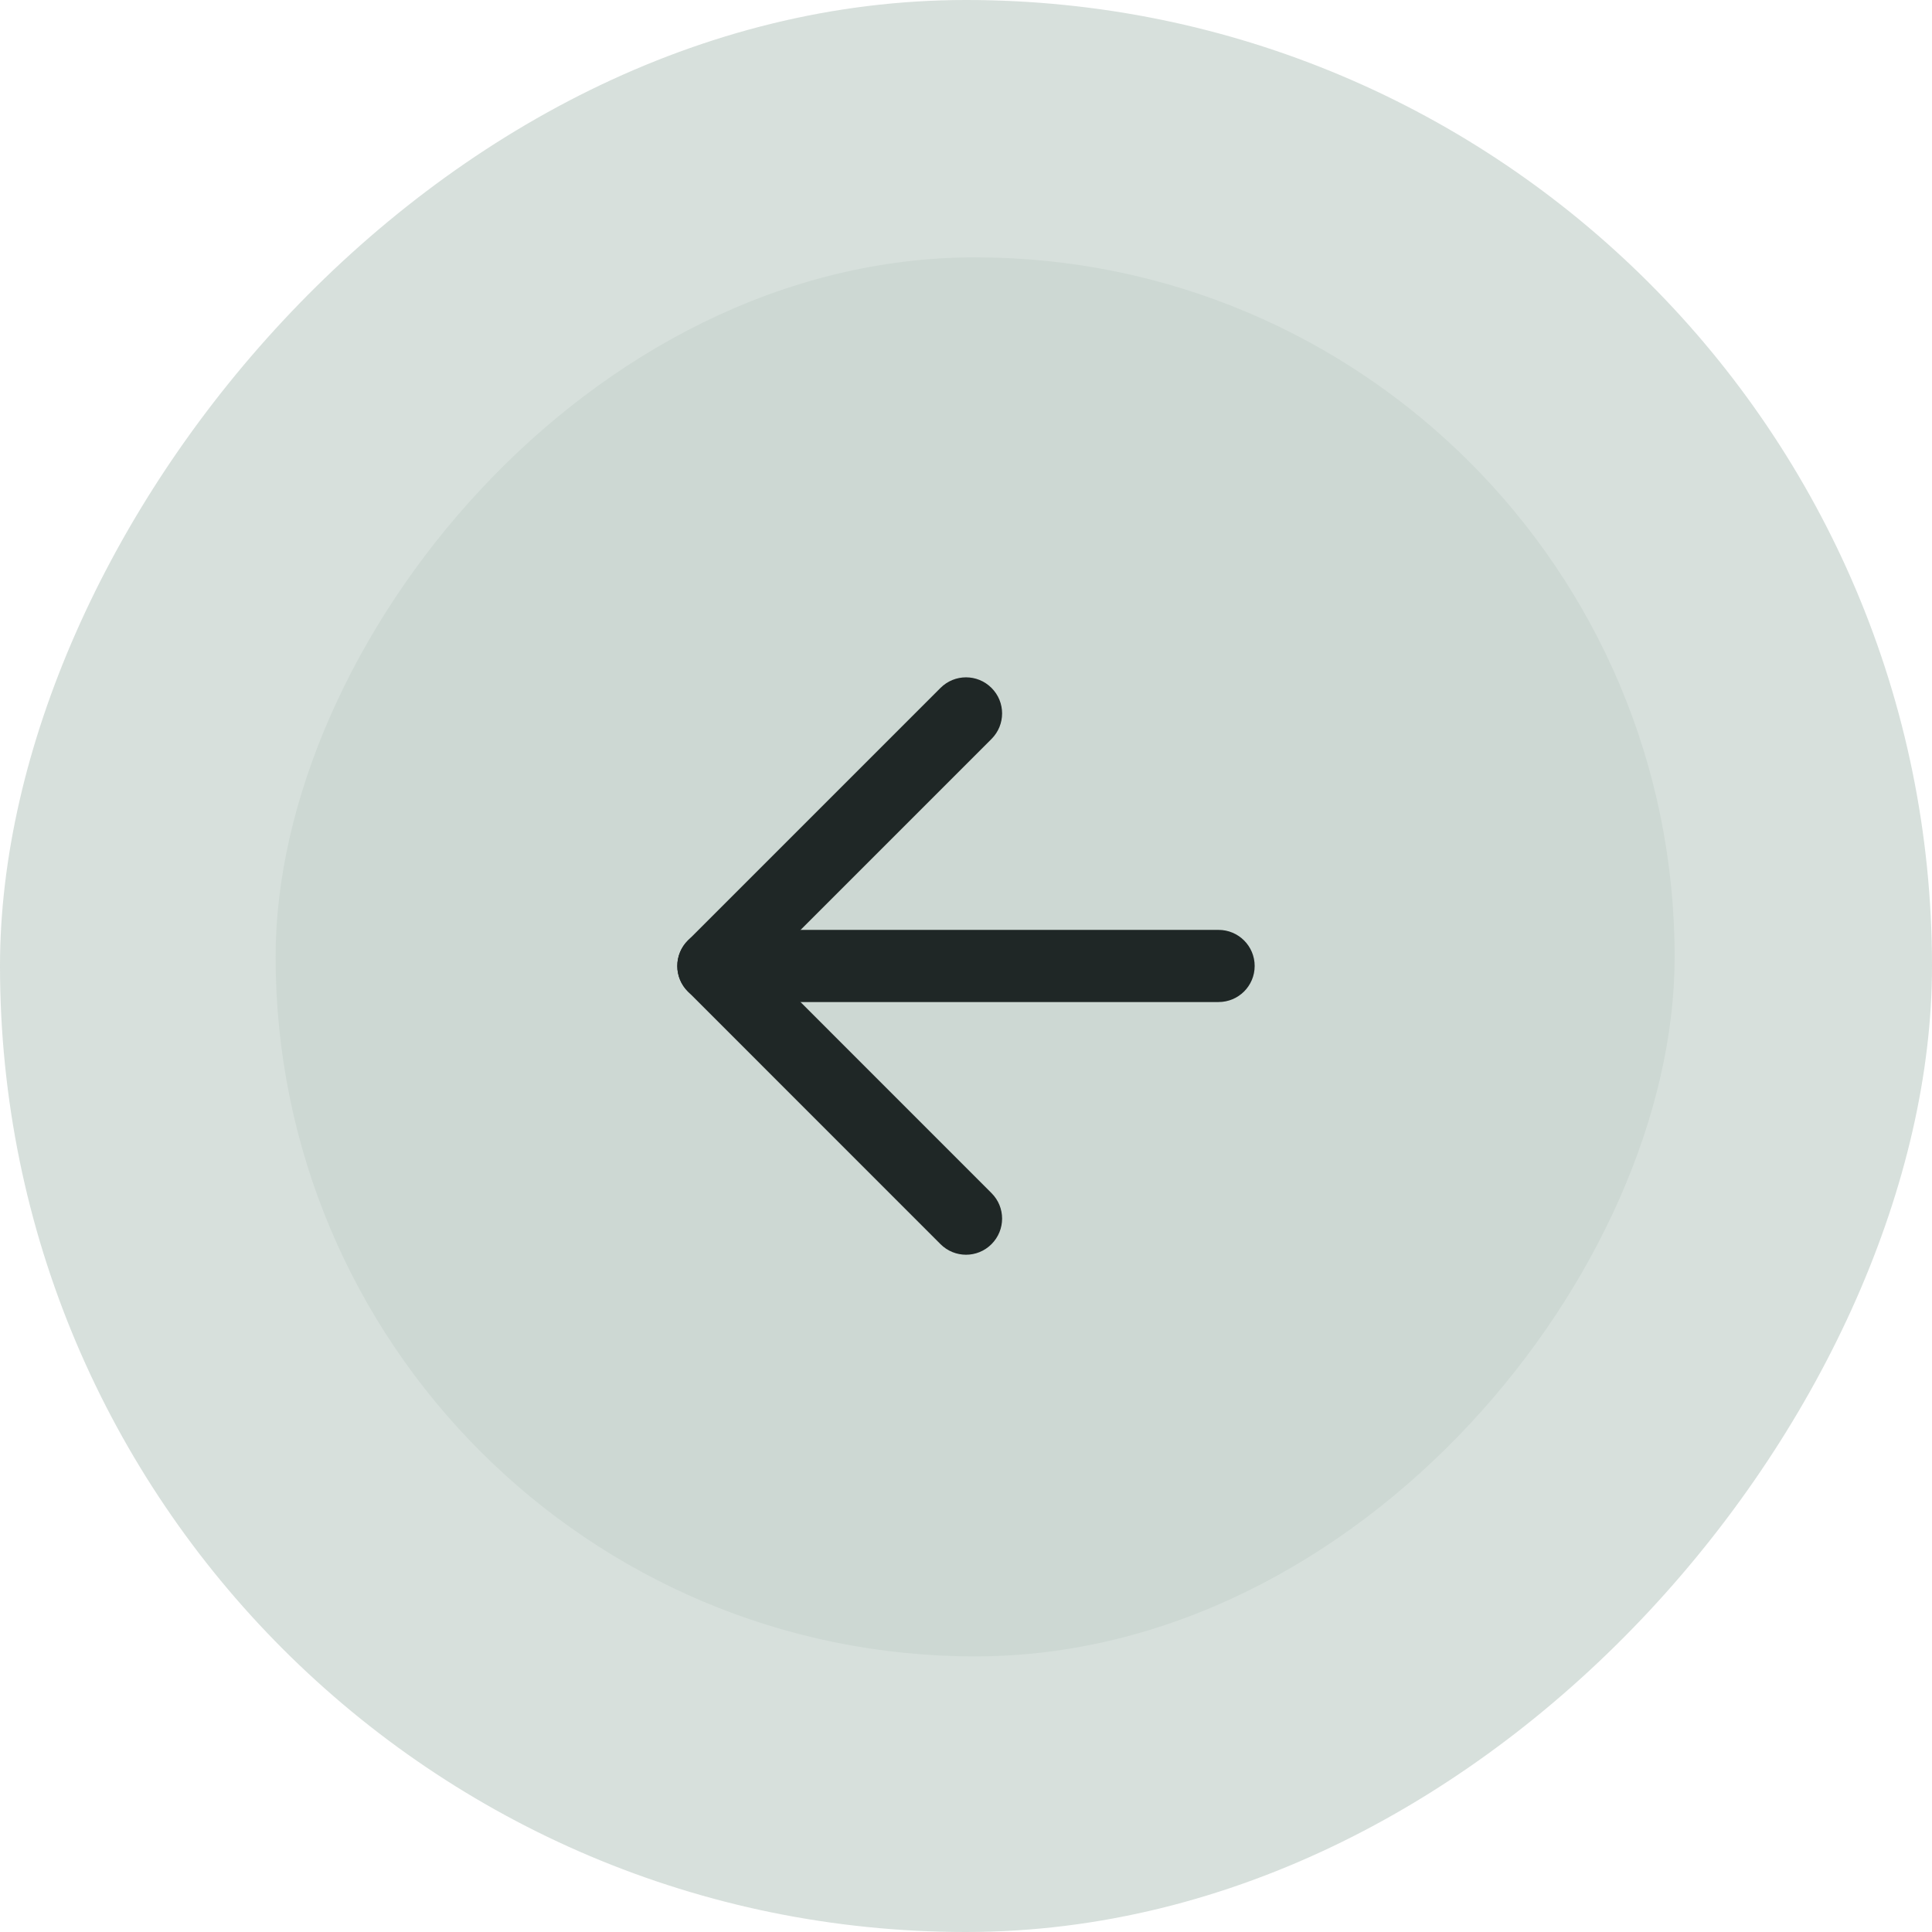 <svg width="29" height="29" viewBox="0 0 29 29" fill="none" xmlns="http://www.w3.org/2000/svg">
  <g opacity="0.8">
  <rect width="29" height="29" rx="14.5" transform="matrix(-1 0 0 1 29 0)" fill="#CDD8D3"/>
  </g>
  <g filter="url(#filter0_b_3610_11405)">
  <rect width="21" height="21" rx="10.5" transform="matrix(-1 0 0 1 25.137 3.863)" fill="#CDD8D3"/>
  <path fill-rule="evenodd" clip-rule="evenodd" d="M18.833 14.5C18.833 14.2 18.59 13.958 18.291 13.958H10.708C10.409 13.958 10.166 14.2 10.166 14.5C10.166 14.799 10.409 15.041 10.708 15.041H18.291C18.59 15.041 18.833 14.799 18.833 14.5Z" fill="#1F2726"/>
  <path fill-rule="evenodd" clip-rule="evenodd" d="M14.883 10.326C14.672 10.114 14.329 10.114 14.117 10.326L10.326 14.117C10.114 14.329 10.114 14.672 10.326 14.883L14.117 18.675C14.329 18.887 14.672 18.887 14.883 18.675C15.095 18.463 15.095 18.12 14.883 17.909L11.475 14.5L14.883 11.092C15.095 10.88 15.095 10.537 14.883 10.326Z" fill="#1F2726"/>
  </g>
  <defs>
  <filter id="filter0_b_3610_11405" x="0.137" y="-0.137" width="29" height="29" filterUnits="userSpaceOnUse" color-interpolation-filters="sRGB">
  <feFlood flood-opacity="0" result="BackgroundImageFix"/>
  <feGaussianBlur in="BackgroundImageFix" stdDeviation="2"/>
  <feComposite in2="SourceAlpha" operator="in" result="effect1_backgroundBlur_3610_11405"/>
  <feBlend mode="normal" in="SourceGraphic" in2="effect1_backgroundBlur_3610_11405" result="shape"/>
  </filter>
  </defs>
  </svg>
  